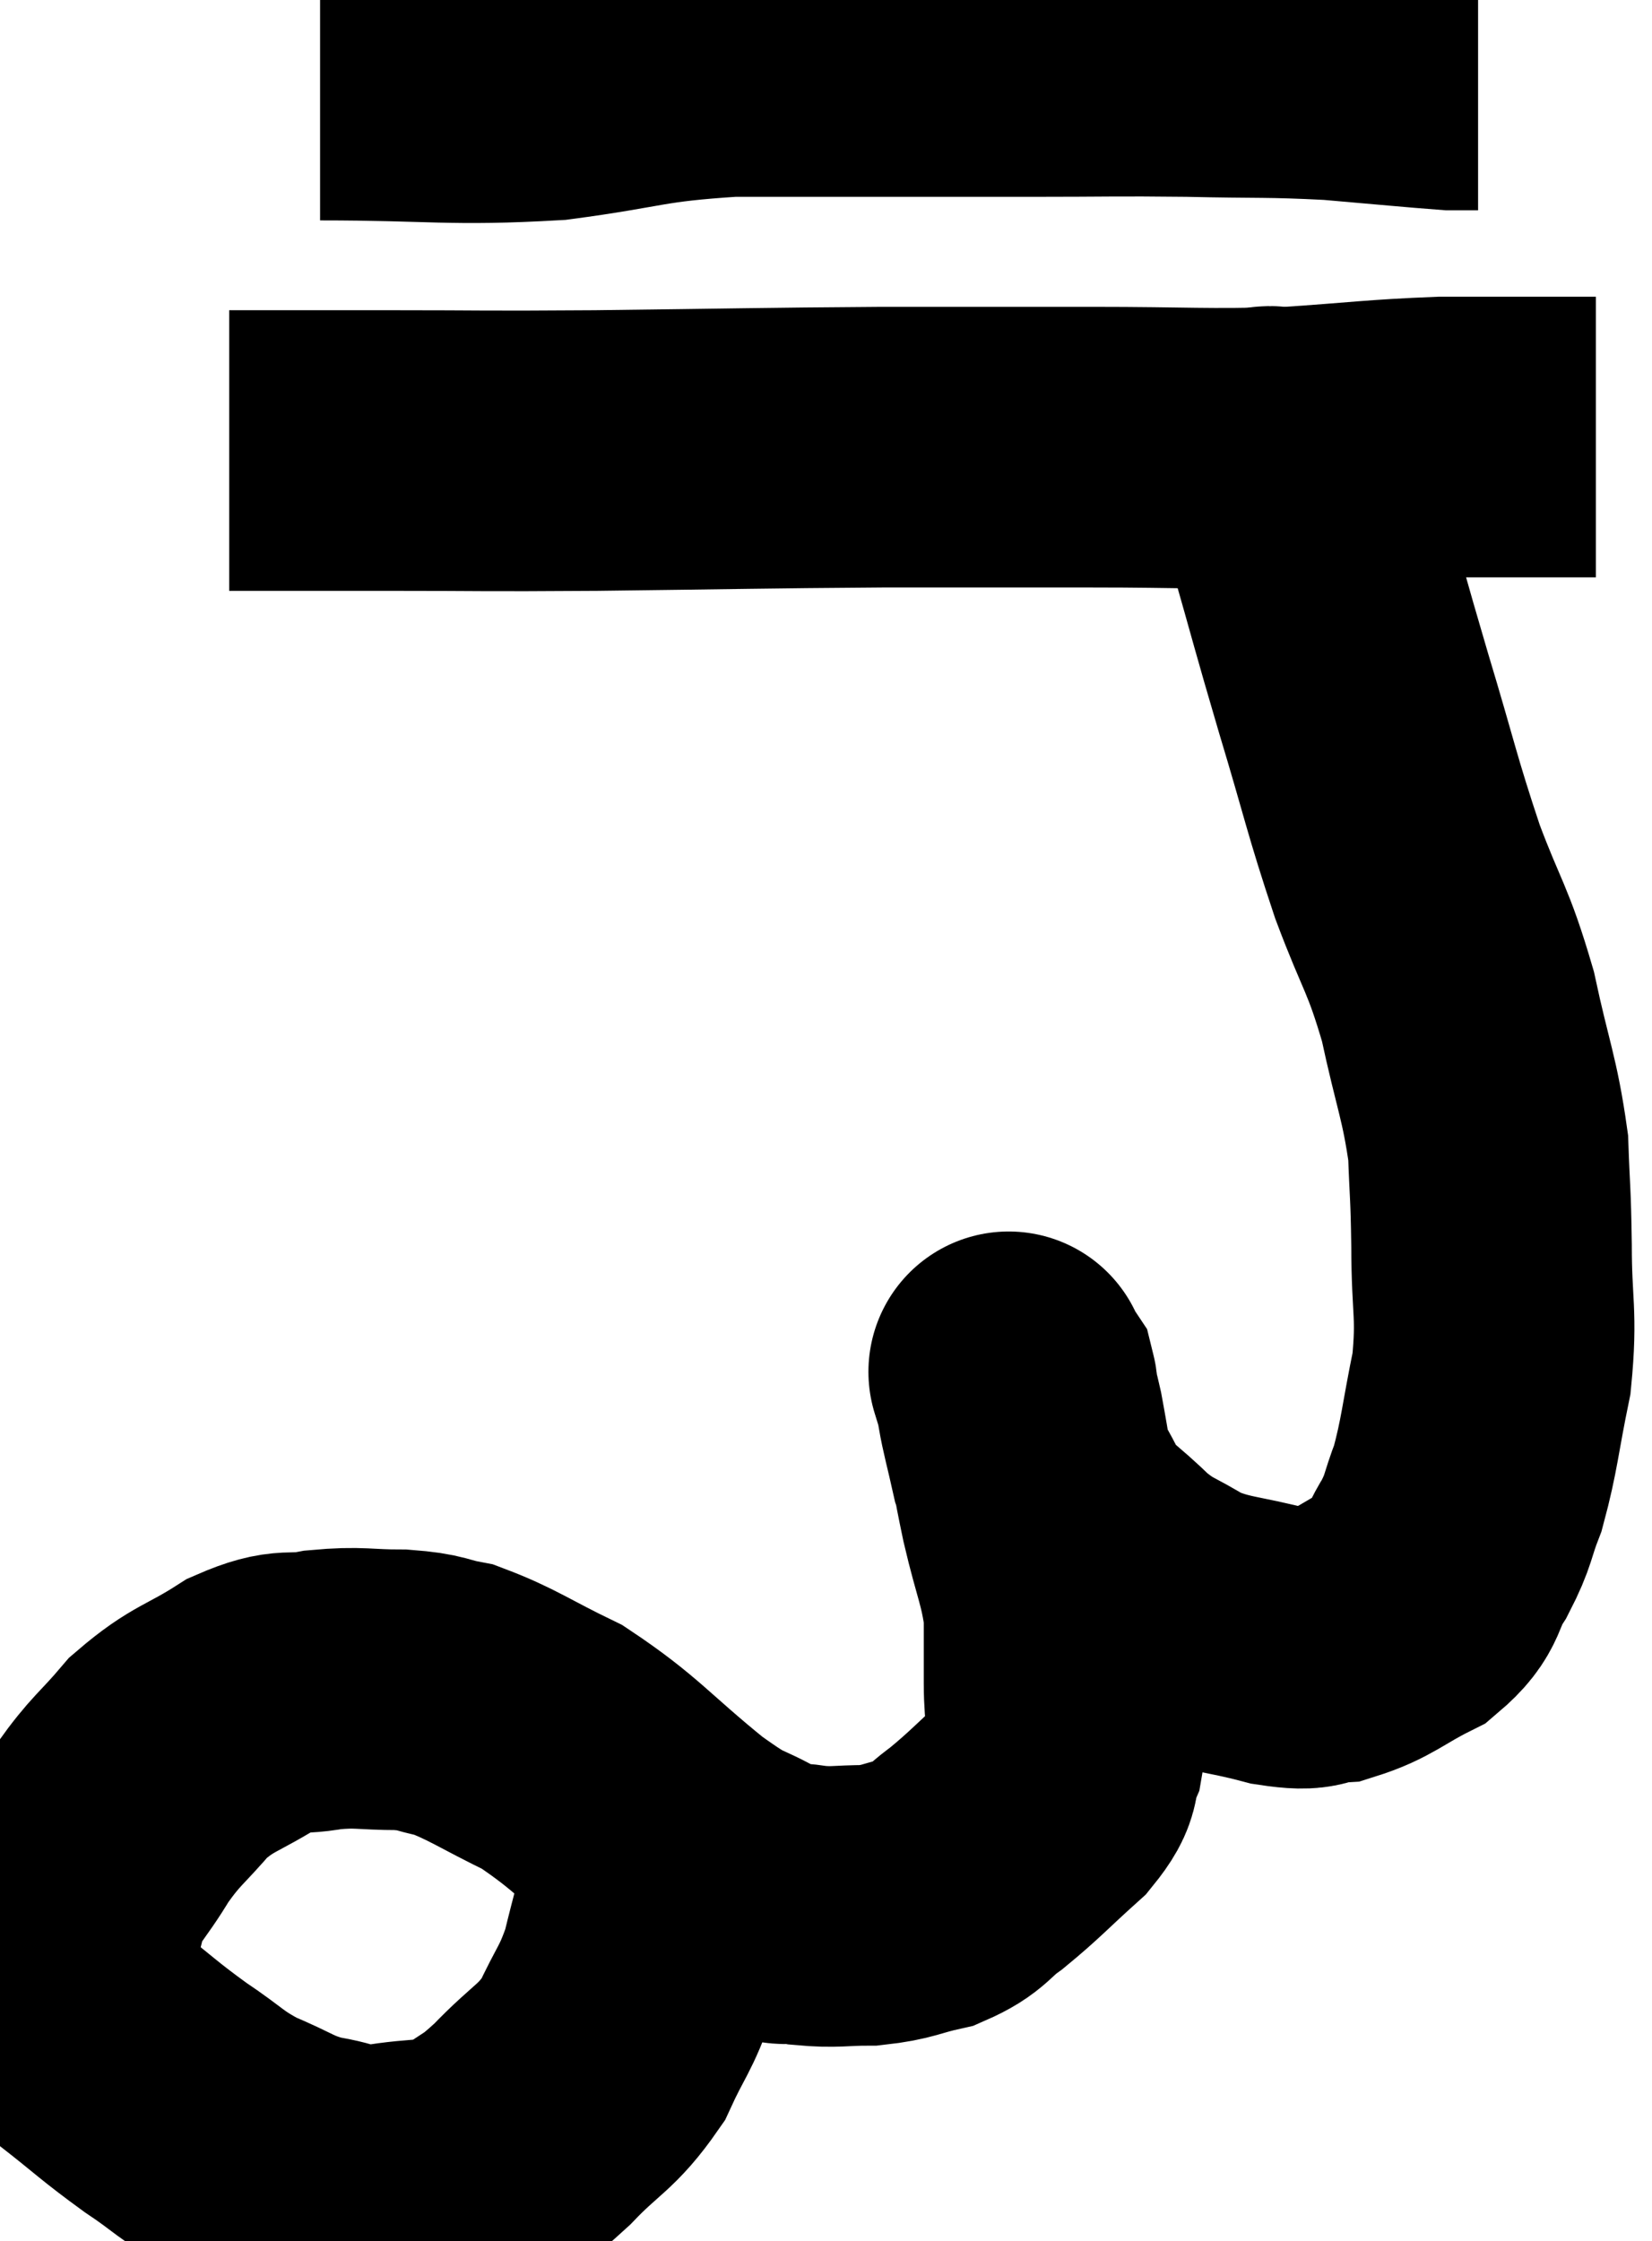 <svg xmlns="http://www.w3.org/2000/svg" viewBox="8.755 5.413 29.445 39.931" width="29.445" height="39.931"><path d="M 14.46 6.84 C 16.53 6.84, 16.77 6.945, 18.6 6.84 C 20.19 6.63, 20.145 6.525, 21.78 6.42 C 23.46 6.42, 23.805 6.42, 25.14 6.42 C 26.13 6.42, 25.92 6.42, 27.12 6.42 C 28.53 6.42, 28.59 6.405, 29.94 6.42 C 31.23 6.45, 31.35 6.42, 32.52 6.48 C 33.57 6.57, 34.02 6.615, 34.62 6.66 C 34.77 6.66, 34.8 6.66, 34.92 6.66 L 35.1 6.66" fill="none" stroke="black" stroke-width="5"></path><path d="M 12.84 13.44 C 14.25 13.44, 14.025 13.44, 15.66 13.44 C 17.52 13.44, 17.175 13.455, 19.38 13.44 C 21.93 13.41, 22.275 13.395, 24.48 13.38 C 26.34 13.38, 26.385 13.38, 28.2 13.38 C 29.97 13.38, 30.18 13.425, 31.74 13.38 C 33.09 13.29, 33.285 13.245, 34.44 13.2 C 35.4 13.2, 35.67 13.2, 36.36 13.2 C 36.78 13.2, 36.99 13.2, 37.2 13.2 L 37.2 13.2" fill="none" stroke="black" stroke-width="5"></path><path d="M 31.08 13.38 C 31.35 13.47, 31.38 13.2, 31.62 13.56 C 31.83 14.19, 31.725 13.77, 32.04 14.82 C 32.46 16.29, 32.43 16.23, 32.88 17.76 C 33.36 19.35, 33.375 19.545, 33.84 20.94 C 34.29 22.14, 34.38 22.11, 34.74 23.34 C 35.01 24.6, 35.13 24.795, 35.28 25.86 C 35.31 26.73, 35.325 26.595, 35.34 27.6 C 35.34 28.74, 35.445 28.8, 35.34 29.88 C 35.13 30.9, 35.13 31.14, 34.92 31.92 C 34.71 32.46, 34.77 32.475, 34.5 33 C 34.17 33.51, 34.335 33.6, 33.84 34.02 C 33.18 34.35, 33.09 34.5, 32.52 34.68 C 32.04 34.71, 32.25 34.845, 31.56 34.74 C 30.66 34.5, 30.495 34.56, 29.76 34.26 C 29.19 33.9, 29.16 33.975, 28.62 33.54 C 28.11 33.03, 27.975 33.03, 27.6 32.52 C 27.36 32.01, 27.3 32.025, 27.12 31.5 C 27 30.96, 26.94 30.765, 26.88 30.42 C 26.88 30.27, 26.91 30.24, 26.88 30.12 C 26.82 30.03, 26.79 29.985, 26.76 29.94 C 26.76 29.94, 26.76 29.94, 26.76 29.94 C 26.76 29.94, 26.76 29.94, 26.76 29.94 C 26.76 29.94, 26.76 29.94, 26.76 29.94 C 26.76 29.94, 26.7 29.745, 26.76 29.94 C 26.88 30.33, 26.865 30.12, 27 30.72 C 27.15 31.53, 27.12 31.485, 27.3 32.34 C 27.51 33.24, 27.615 33.375, 27.72 34.14 C 27.72 34.77, 27.72 34.785, 27.72 35.4 C 27.72 36, 27.81 36.09, 27.72 36.6 C 27.54 37.02, 27.75 36.96, 27.36 37.44 C 26.76 37.98, 26.67 38.1, 26.16 38.52 C 25.74 38.82, 25.8 38.91, 25.32 39.12 C 24.78 39.24, 24.78 39.3, 24.24 39.36 C 23.7 39.36, 23.655 39.405, 23.16 39.36 C 22.71 39.27, 22.845 39.435, 22.26 39.18 C 21.54 38.76, 21.735 39, 20.82 38.34 C 19.71 37.44, 19.59 37.2, 18.6 36.54 C 17.73 36.12, 17.535 35.955, 16.86 35.7 C 16.38 35.61, 16.485 35.565, 15.9 35.52 C 15.21 35.52, 15.18 35.46, 14.52 35.52 C 13.89 35.64, 13.95 35.46, 13.26 35.76 C 12.51 36.24, 12.39 36.18, 11.76 36.72 C 11.25 37.32, 11.19 37.29, 10.74 37.92 C 10.35 38.58, 10.2 38.61, 9.96 39.24 C 9.87 39.84, 9.69 39.825, 9.78 40.44 C 10.05 41.07, 9.84 41.115, 10.32 41.7 C 11.01 42.24, 11.04 42.3, 11.7 42.78 C 12.33 43.2, 12.315 43.275, 12.96 43.62 C 13.62 43.89, 13.635 43.98, 14.28 44.16 C 14.91 44.25, 14.805 44.37, 15.54 44.34 C 16.38 44.19, 16.545 44.31, 17.22 44.04 C 17.73 43.65, 17.67 43.785, 18.24 43.26 C 18.87 42.6, 19.02 42.63, 19.5 41.94 C 19.83 41.22, 19.905 41.235, 20.16 40.5 C 20.34 39.75, 20.43 39.495, 20.52 39 C 20.52 38.76, 20.52 38.64, 20.52 38.52 C 20.52 38.52, 20.52 38.52, 20.52 38.52 C 20.52 38.52, 20.535 38.595, 20.52 38.52 L 20.46 38.22" fill="none" stroke="black" stroke-width="5"></path></svg>